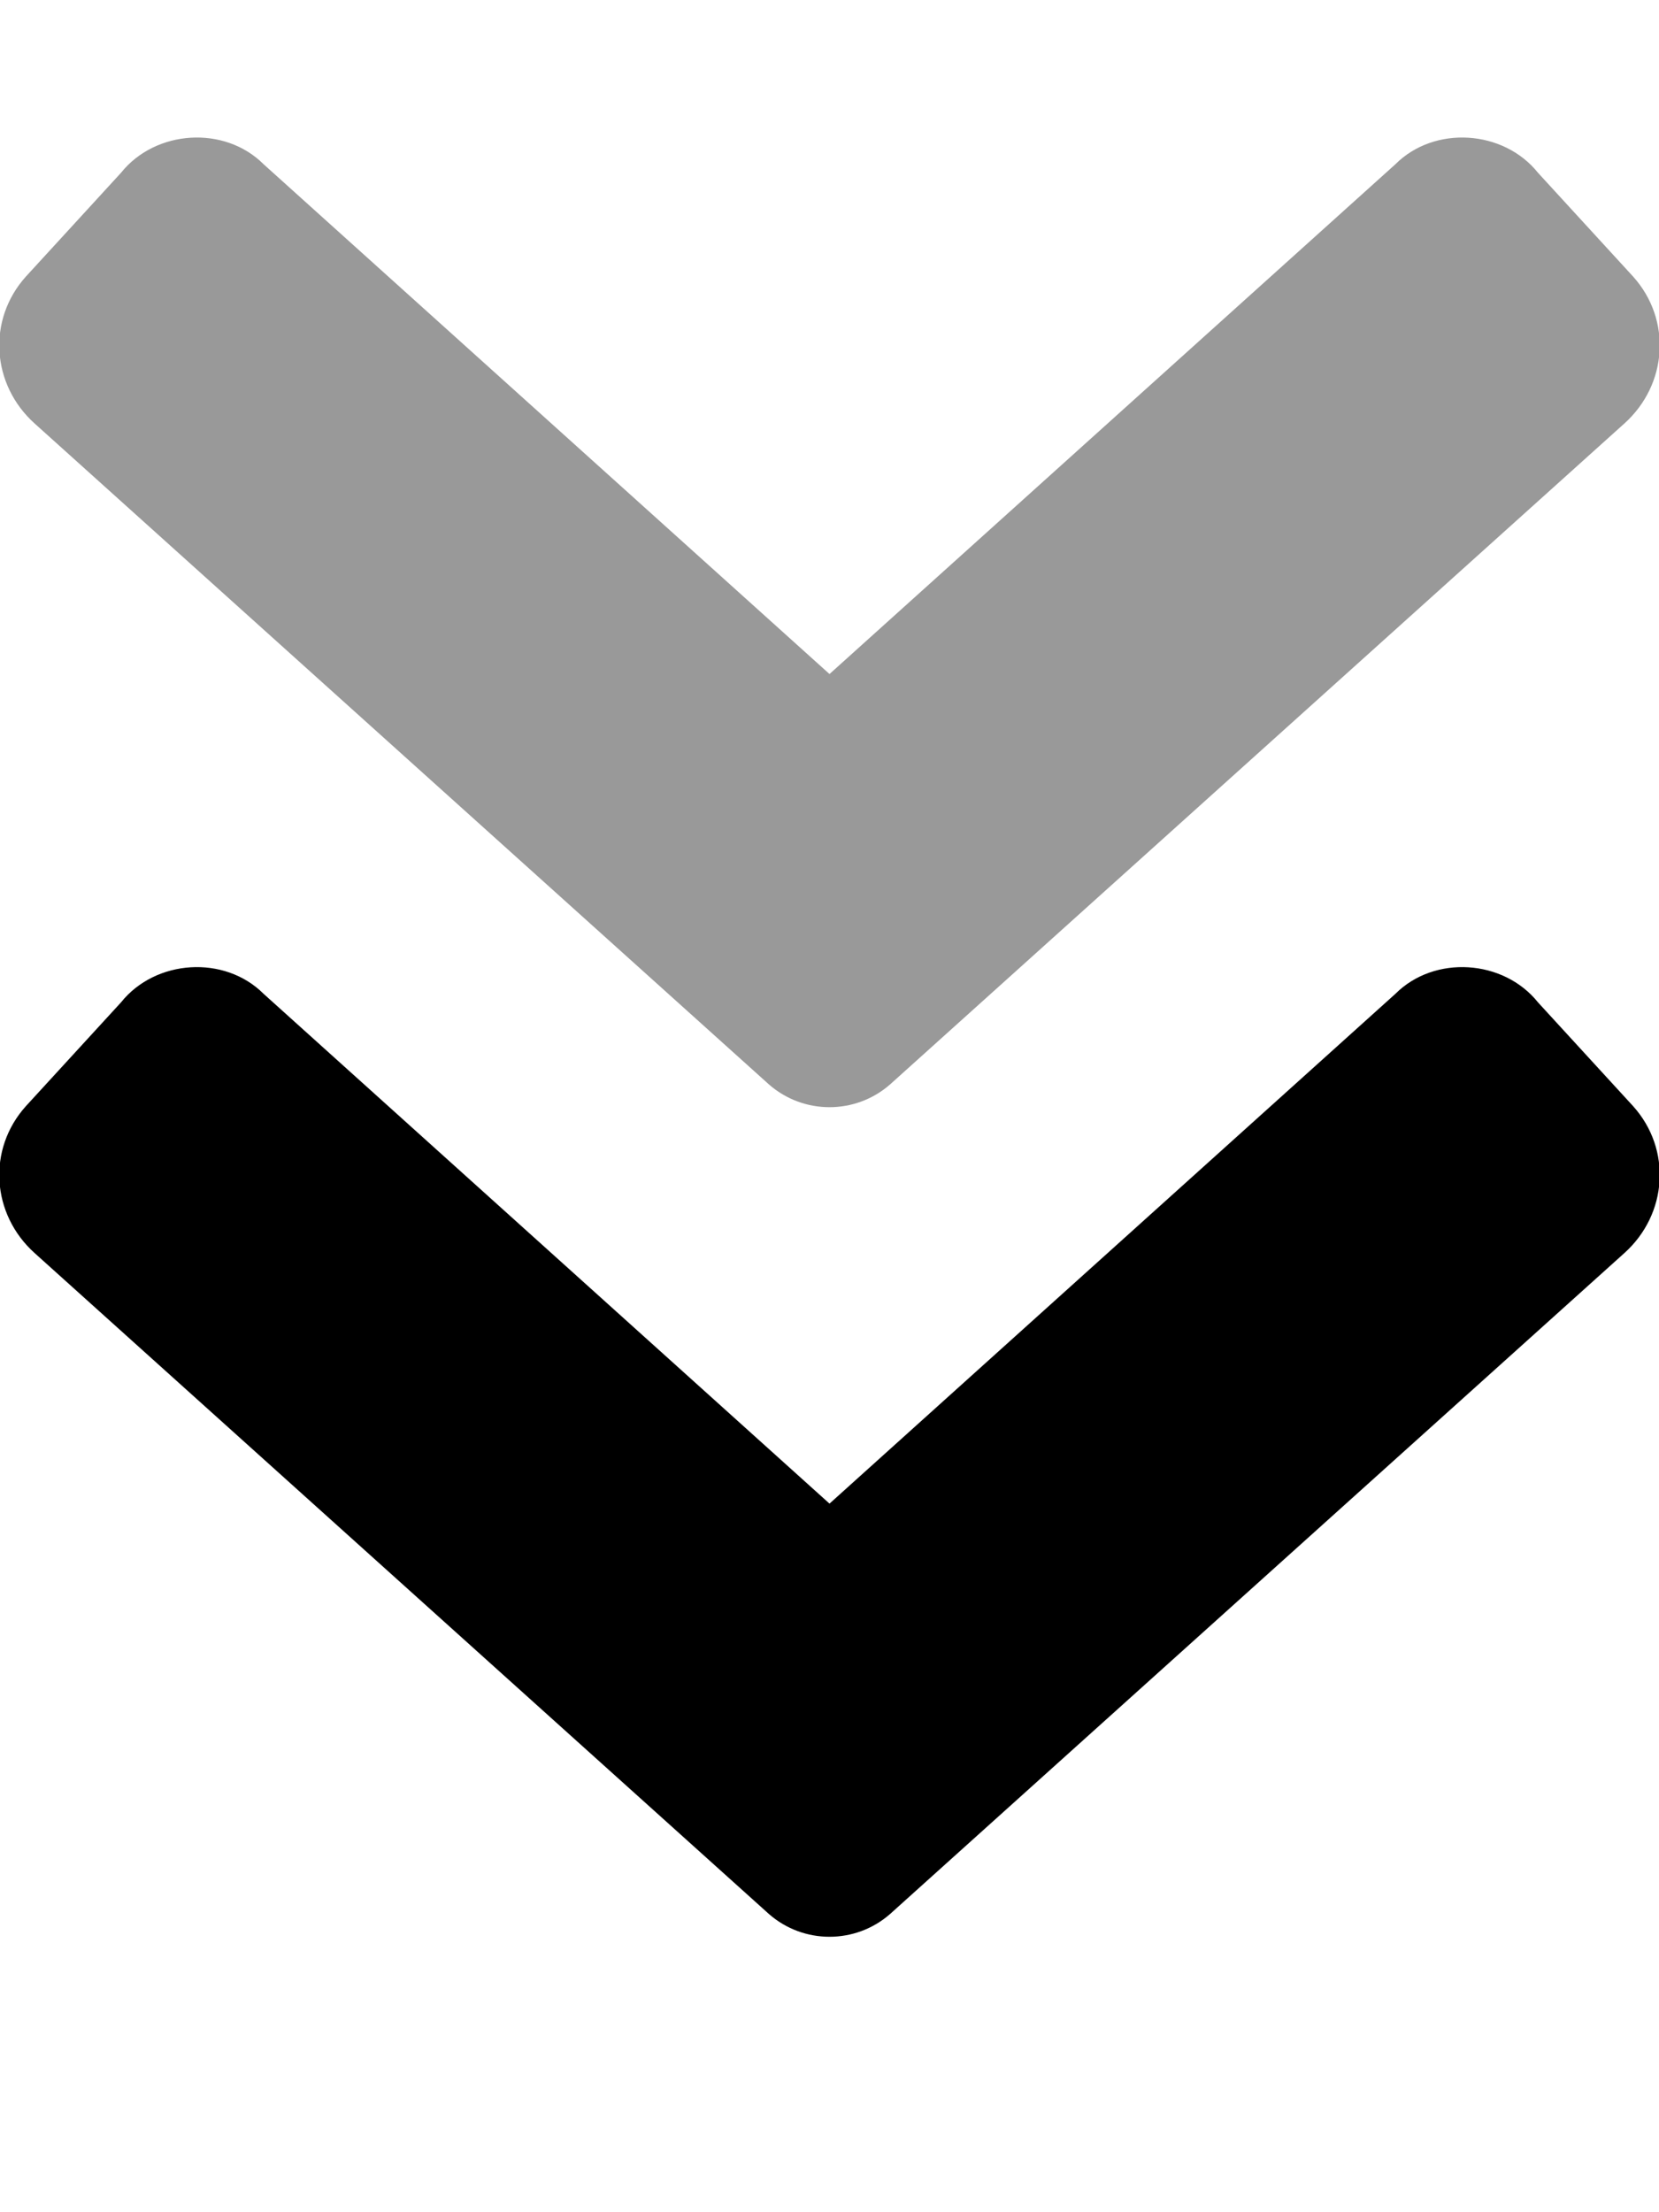 <svg xmlns="http://www.w3.org/2000/svg" viewBox="0 0 384 512"><!-- Font Awesome Pro 6.0.0-alpha1 by @fontawesome - https://fontawesome.com License - https://fontawesome.com/license (Commercial License) --><defs><style>.fa-secondary{opacity:.4}</style></defs><path d="M8 98C-2 89 -3 74 6 64L28 40C36 30 52 29 61 38L192 156L323 38C332 29 348 30 356 40L378 64C387 74 386 89 376 98L206 251C198 258 186 258 178 251L8 98Z" class="fa-secondary"/><path d="M378 256C387 266 386 281 376 290L206 443C198 450 186 450 178 443L8 290C-2 281 -3 266 6 256L28 232C36 222 52 221 61 230L192 348L323 230C332 221 348 222 356 232L378 256Z" class="fa-primary"/></svg>